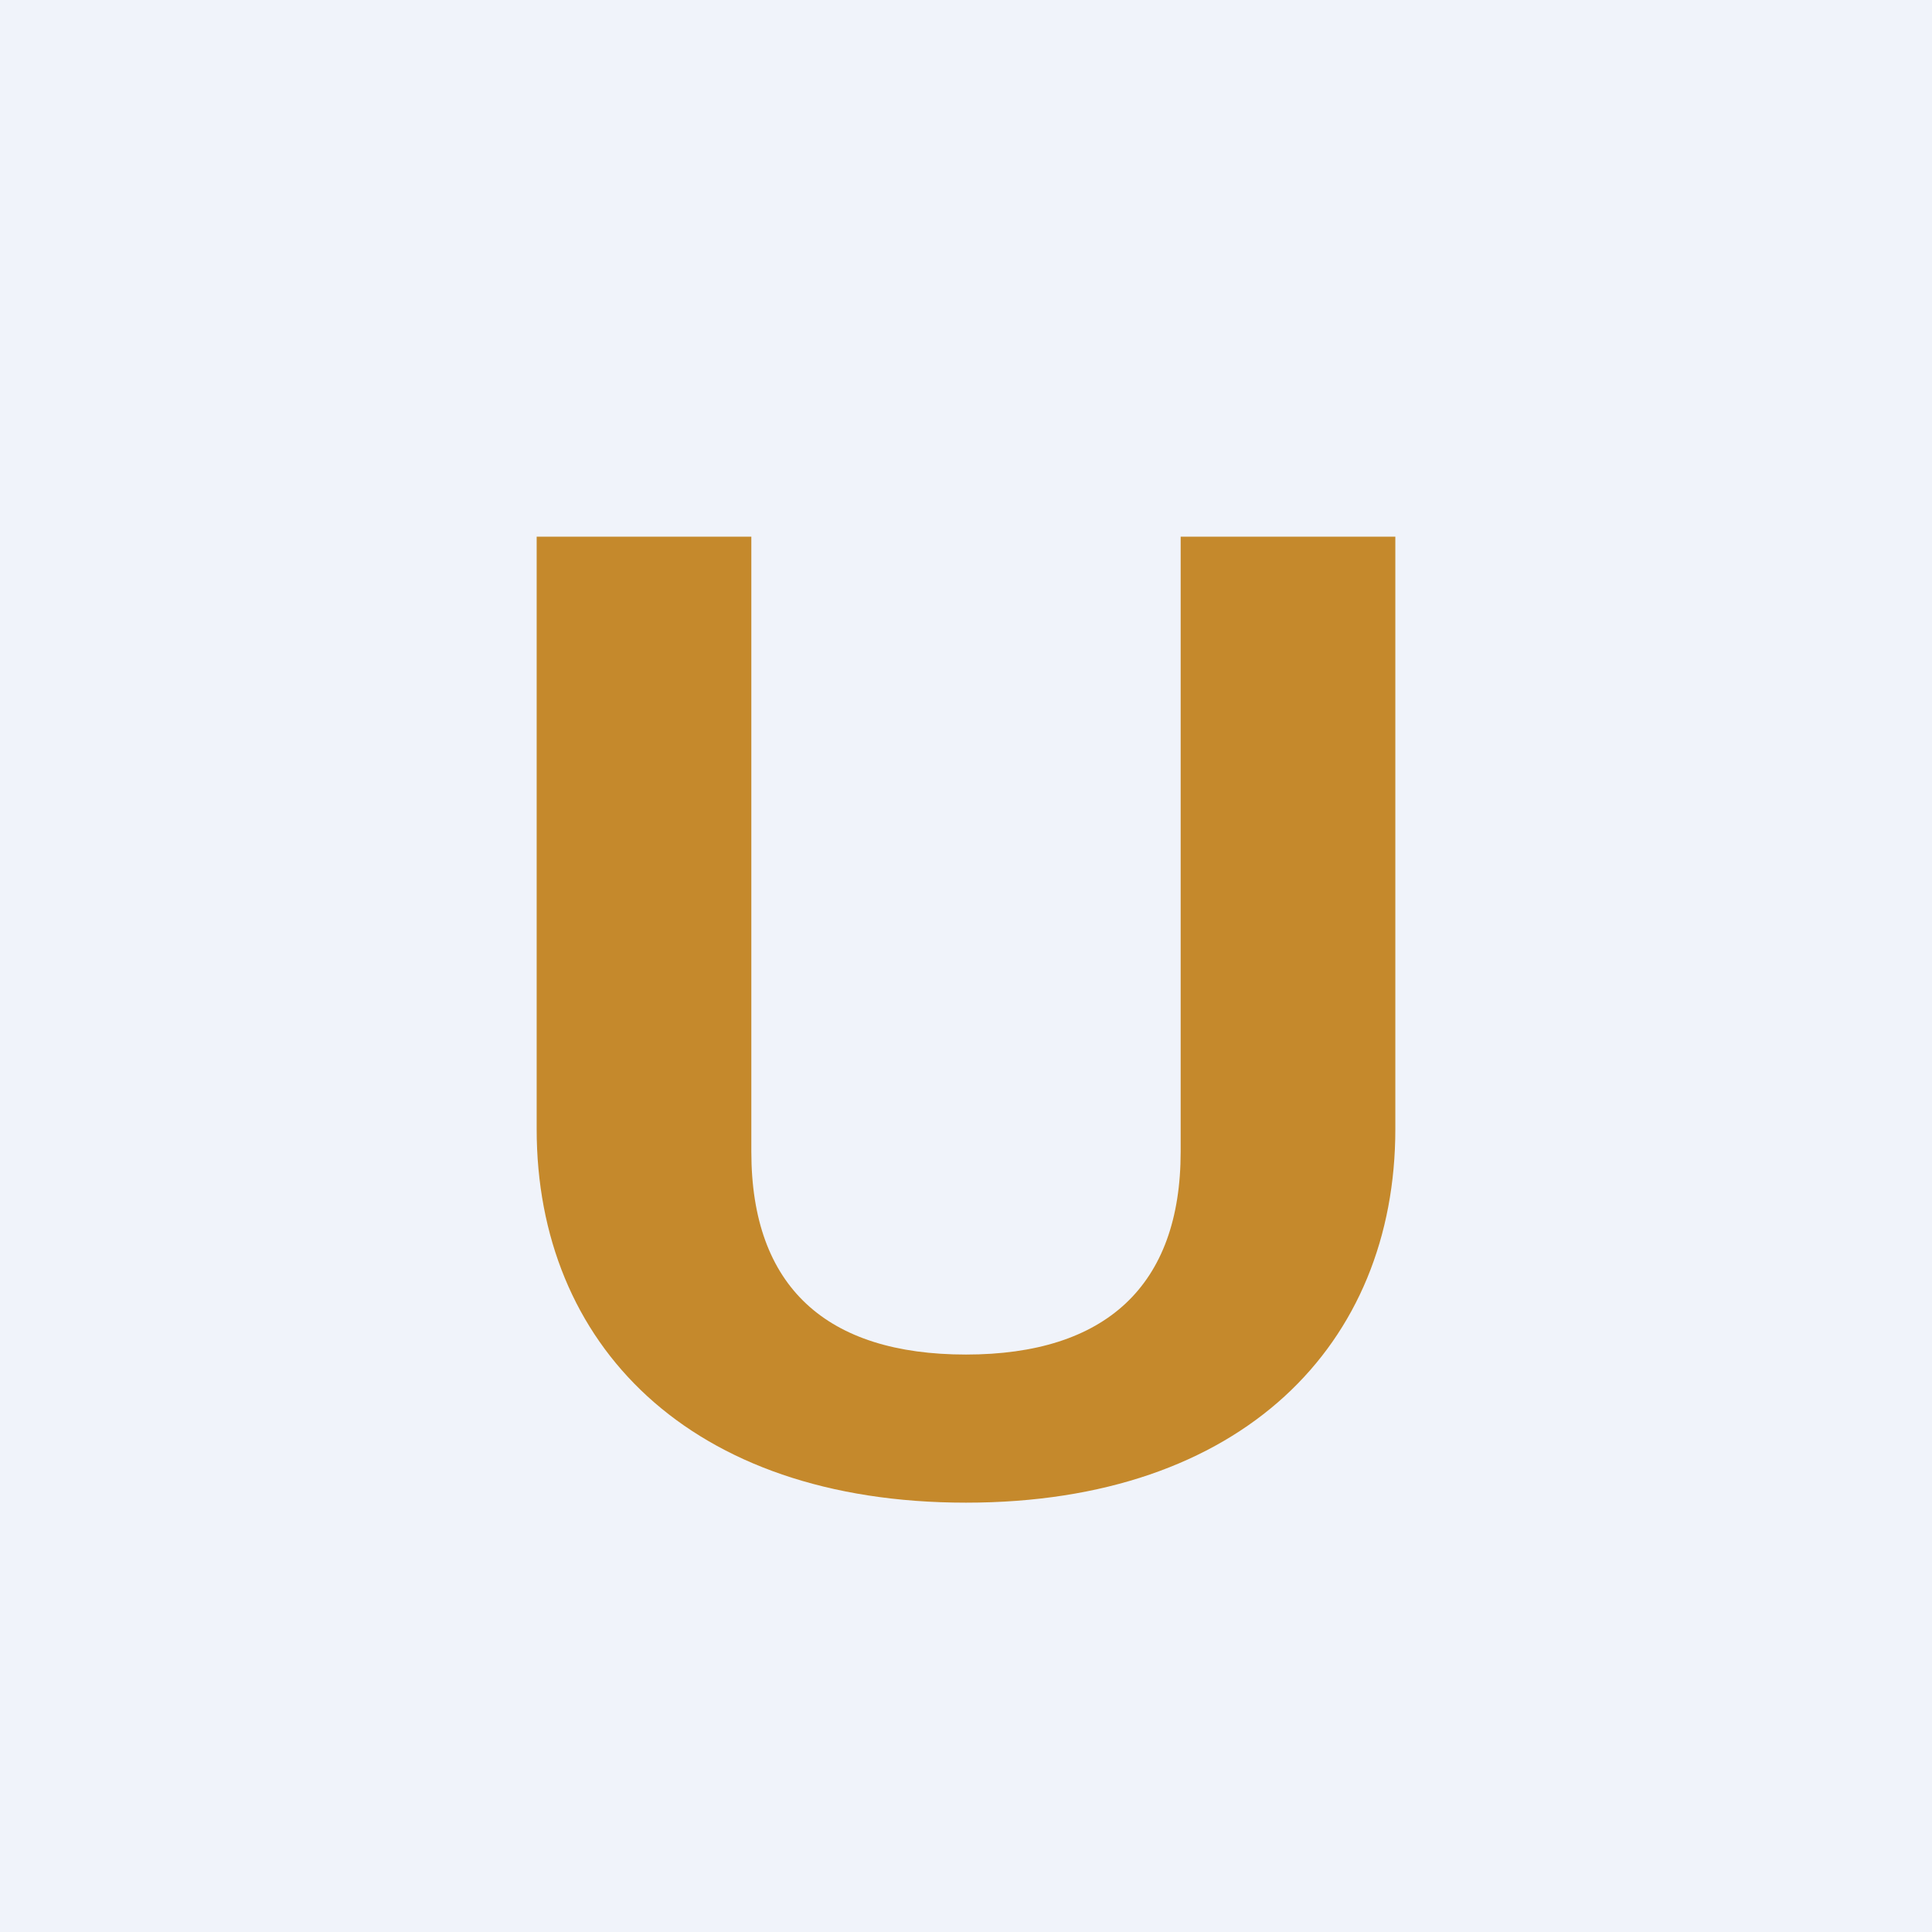 <!-- by TradingView --><svg width="18" height="18" viewBox="0 0 18 18" xmlns="http://www.w3.org/2000/svg"><path fill="#F0F3FA" d="M0 0h18v18H0z"/><path d="M13 10.52c0 2-1.42 3.48-4 3.48s-4-1.48-4-3.48V5h2v5.73c0 1.26.7 1.89 2 1.89s2-.64 2-1.89V5h2v5.52Z" fill="#C5892C"/></svg>